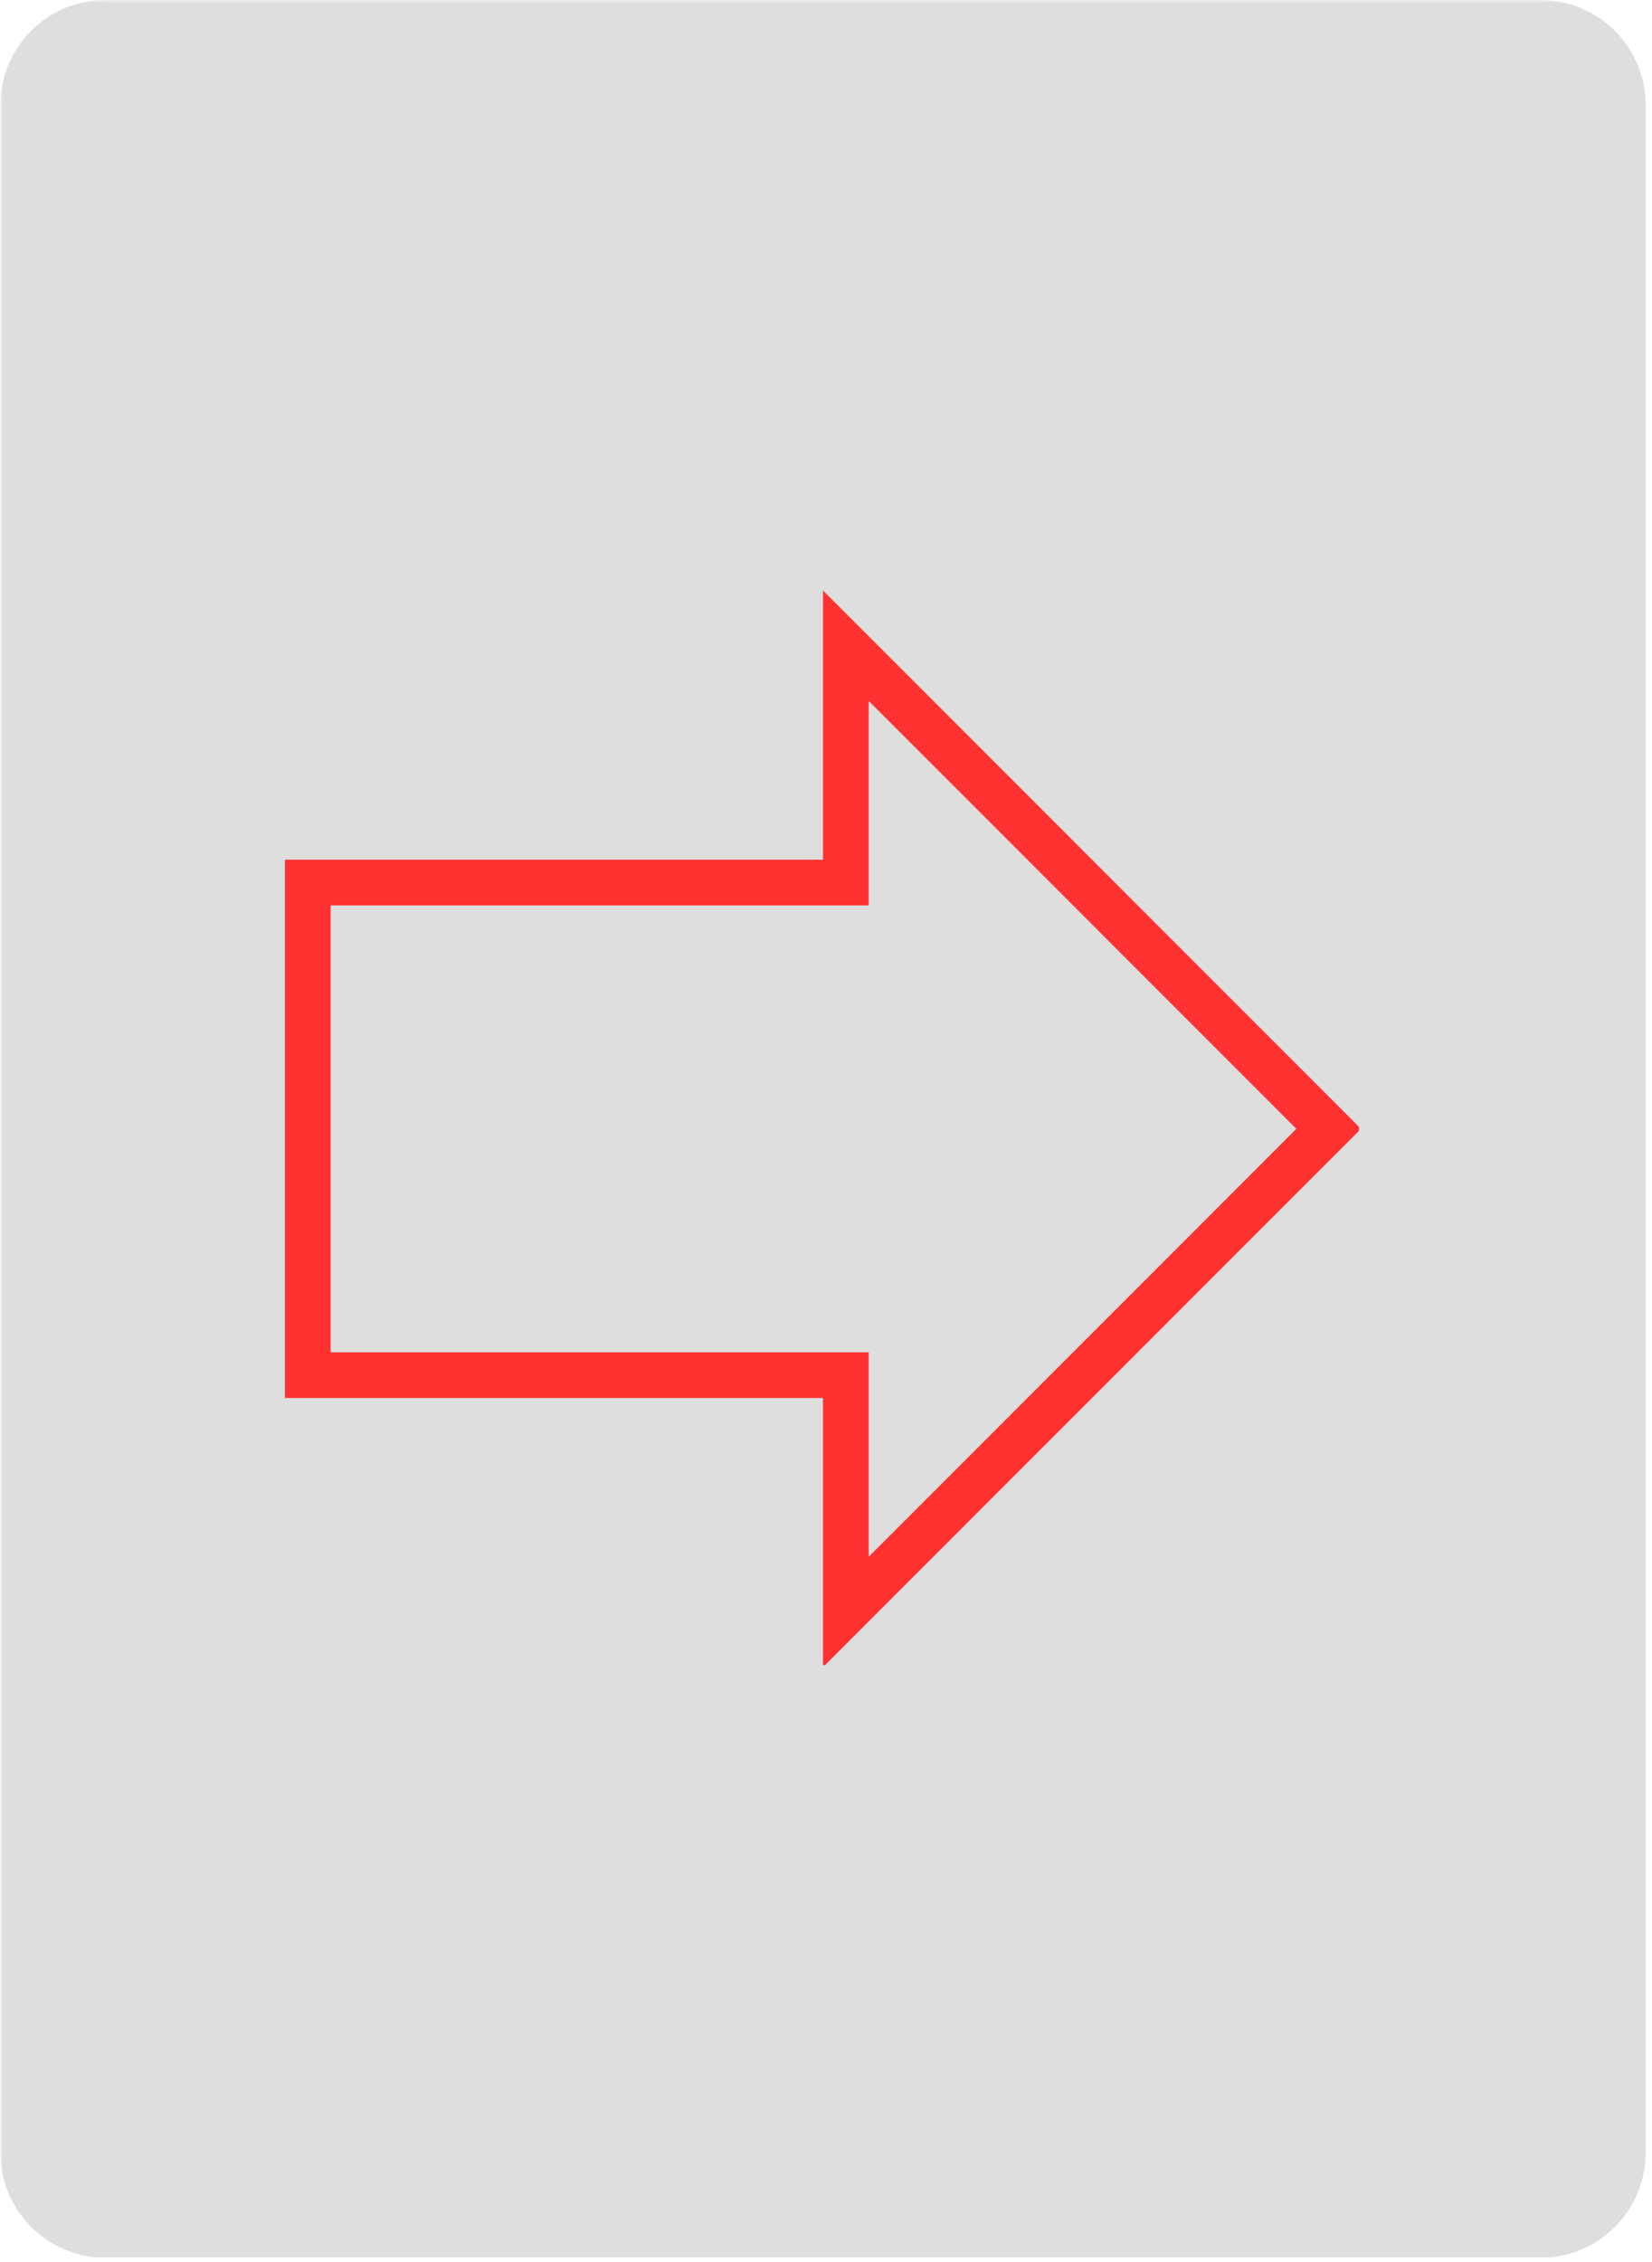 <svg xmlns="http://www.w3.org/2000/svg" xmlns:xlink="http://www.w3.org/1999/xlink" width="361" zoomAndPan="magnify" viewBox="0 0 270.75 370.5" height="494" preserveAspectRatio="xMidYMid meet" version="1.0"><defs><filter x="0%" y="0%" width="100%" height="100%" id="1346ffd61f"><feColorMatrix values="0 0 0 0 1 0 0 0 0 1 0 0 0 0 1 0 0 0 1 0" color-interpolation-filters="sRGB"/></filter><clipPath id="c986dcbd84"><path d="M 0.059 0 L 270 0 L 270 370 L 0.059 370 Z M 0.059 0 " clip-rule="nonzero"/></clipPath><mask id="b091864629"><g filter="url(#1346ffd61f)"><rect x="-27.075" width="324.9" fill="#000000" y="-37.05" height="444.6" fill-opacity="0.3"/></g></mask><clipPath id="f0b23c60ce"><path d="M 0.059 0 L 269.711 0 L 269.711 370 L 0.059 370 Z M 0.059 0 " clip-rule="nonzero"/></clipPath><clipPath id="3a2c65c1fc"><path d="M 17.285 0 L 252.484 0 C 257.055 0 261.434 1.816 264.664 5.047 C 267.898 8.277 269.711 12.656 269.711 17.227 L 269.711 352.574 C 269.711 357.145 267.898 361.523 264.664 364.758 C 261.434 367.988 257.055 369.801 252.484 369.801 L 17.285 369.801 C 12.715 369.801 8.332 367.988 5.102 364.758 C 1.871 361.523 0.059 357.145 0.059 352.574 L 0.059 17.227 C 0.059 12.656 1.871 8.277 5.102 5.047 C 8.332 1.816 12.715 0 17.285 0 Z M 17.285 0 " clip-rule="nonzero"/></clipPath><clipPath id="965fdffdc3"><rect x="0" width="270" y="0" height="370"/></clipPath><clipPath id="f3e7d9008b"><path d="M 46.703 96.719 L 222.715 96.719 L 222.715 272.734 L 46.703 272.734 Z M 46.703 96.719 " clip-rule="nonzero"/></clipPath><clipPath id="8424d83a3a"><path d="M 223.055 184.895 L 134.879 96.719 L 134.879 140.809 L 46.703 140.809 L 46.703 228.984 L 134.879 228.984 L 134.879 273.07 Z M 223.055 184.895 " clip-rule="nonzero"/></clipPath></defs><g clip-path="url(#c986dcbd84)"><g mask="url(#b091864629)"><g><g clip-path="url(#965fdffdc3)"><g clip-path="url(#f0b23c60ce)"><g clip-path="url(#3a2c65c1fc)"><path fill="#919191" d="M 0.059 0 L 269.711 0 L 269.711 369.723 L 0.059 369.723 Z M 0.059 0 " fill-opacity="1" fill-rule="nonzero"/></g></g></g></g></g></g><g clip-path="url(#f3e7d9008b)"><g clip-path="url(#8424d83a3a)"><path stroke-linecap="butt" transform="matrix(0.749, 0, 0, 0.749, 46.704, 96.72)" fill="none" stroke-linejoin="miter" d="M 235.451 117.724 L 117.725 -0.002 L 117.725 58.864 L -0.001 58.864 L -0.001 176.59 L 117.725 176.59 L 117.725 235.451 Z M 235.451 117.724 " stroke="#ff3131" stroke-width="20" stroke-opacity="1" stroke-miterlimit="4"/></g></g></svg>
